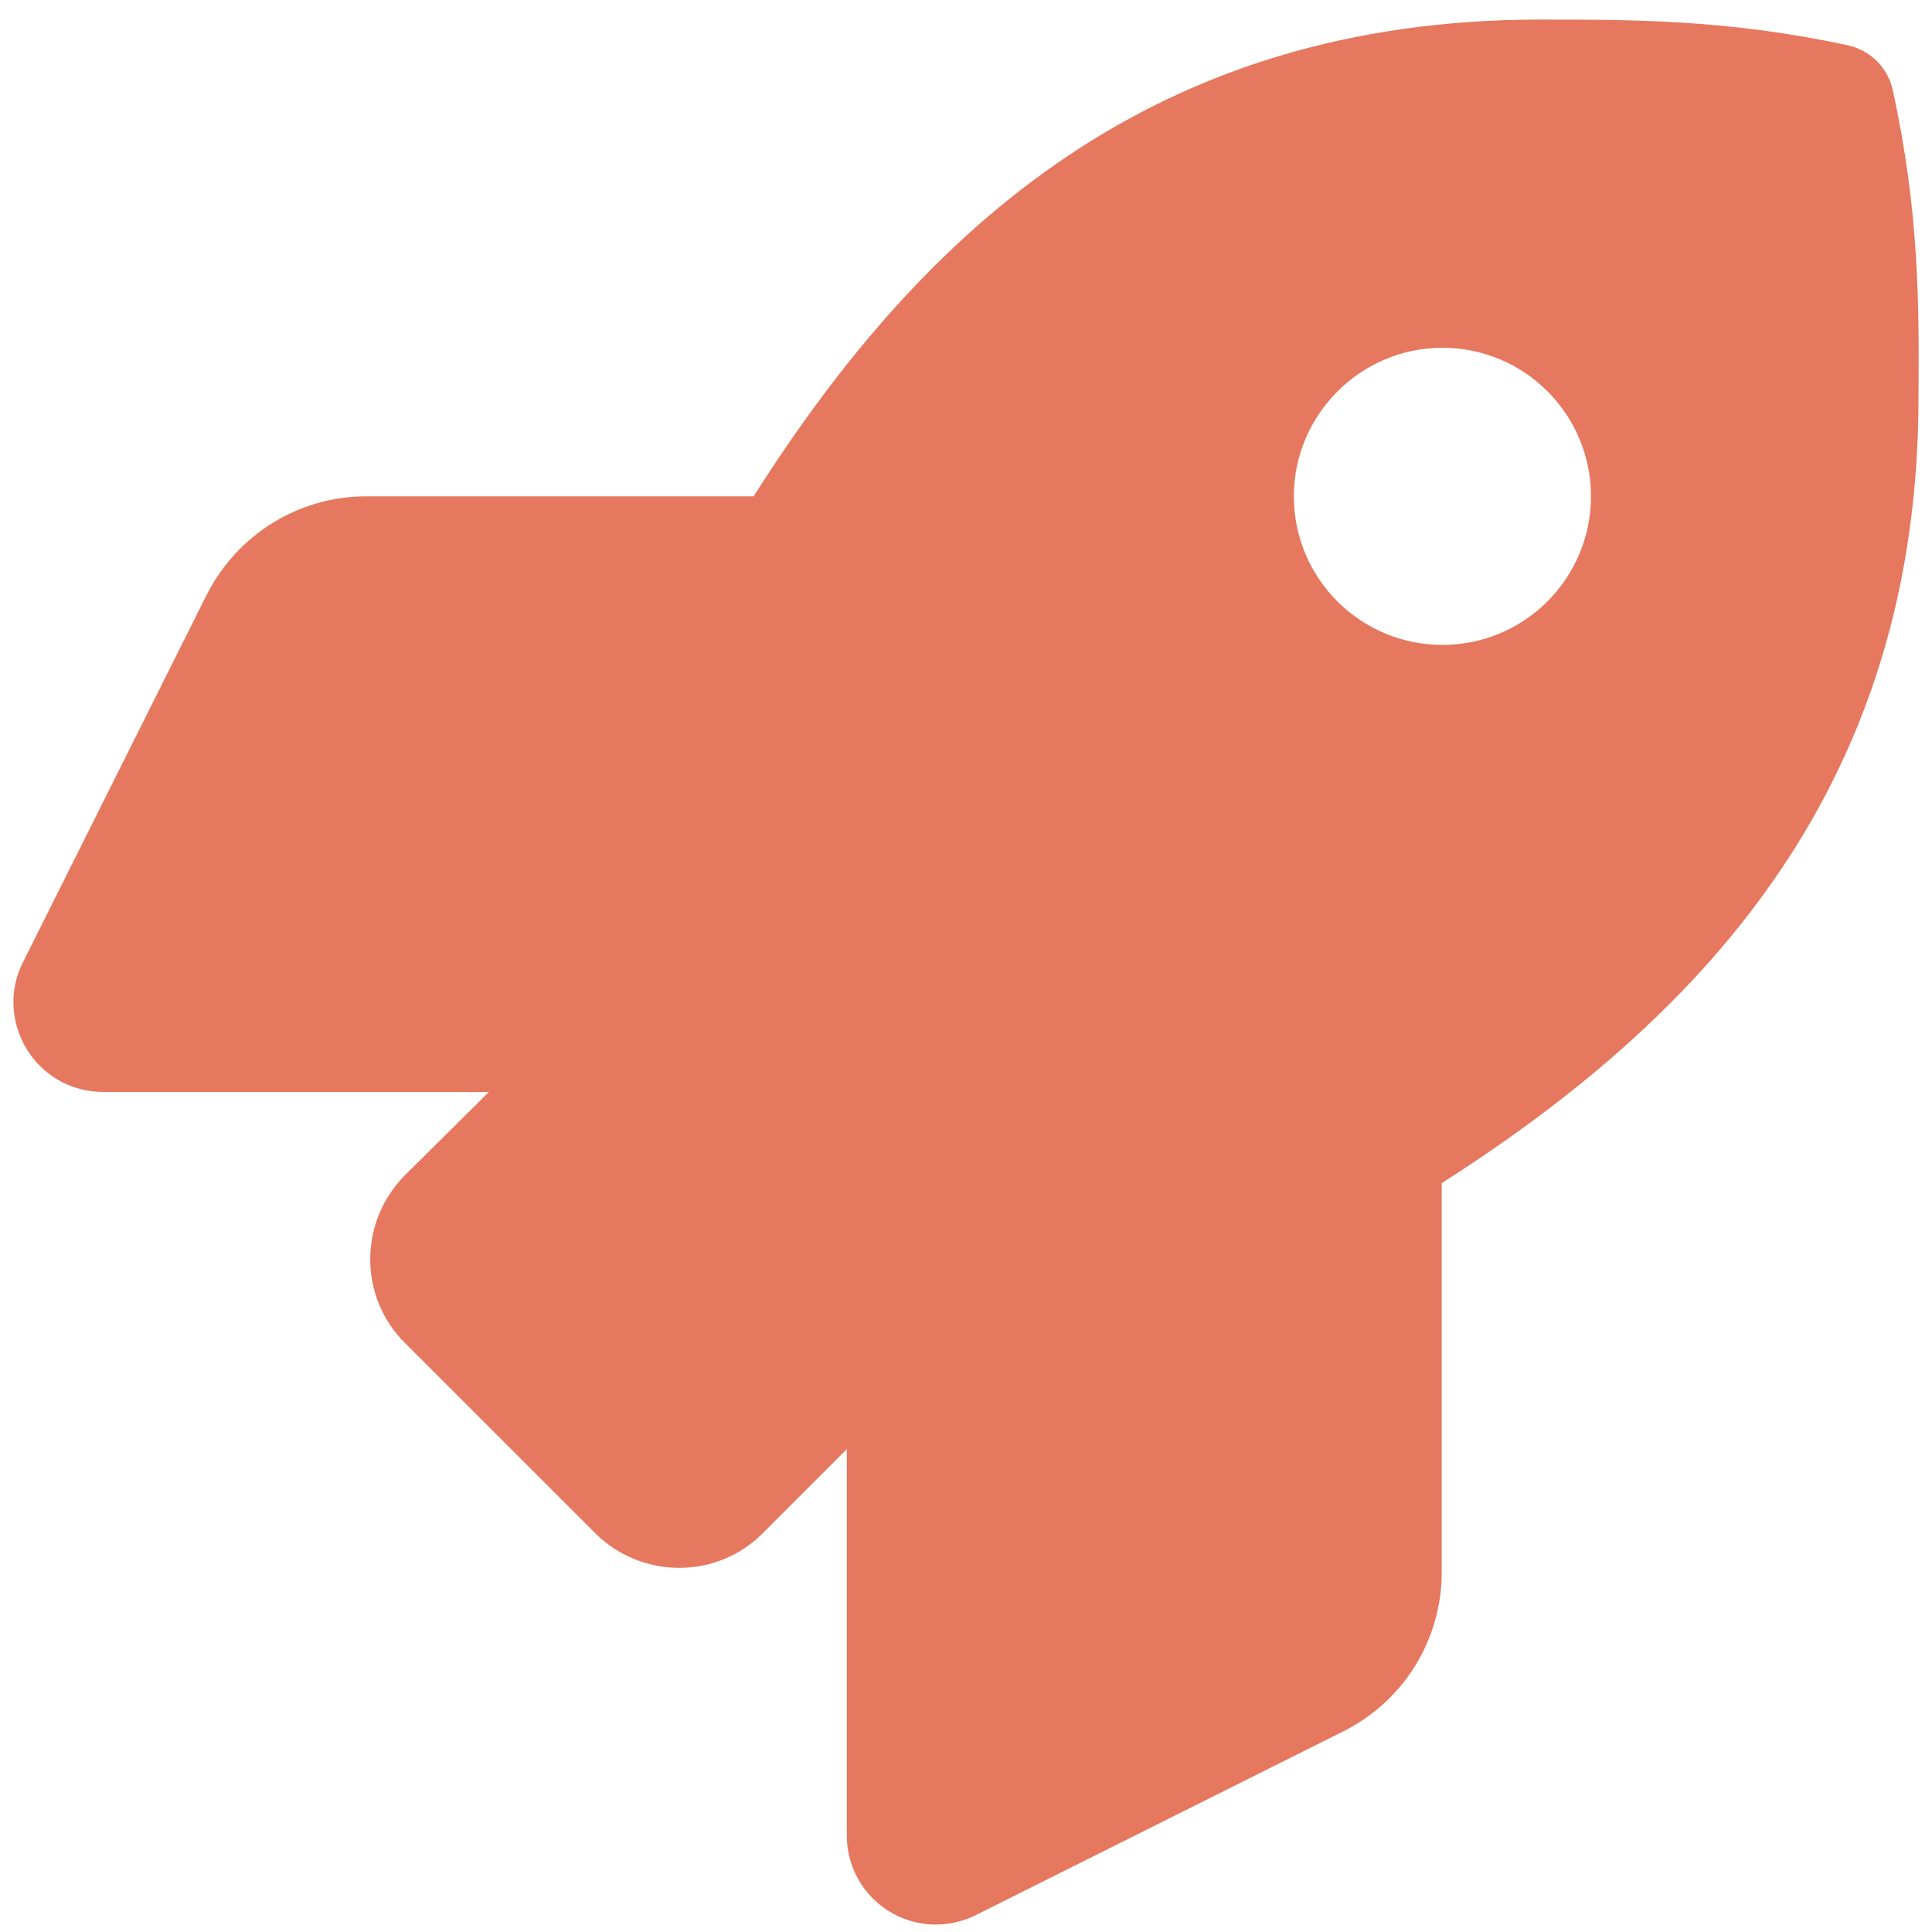 <?xml version="1.0" encoding="utf-8"?>
<!-- Generator: Adobe Illustrator 21.1.0, SVG Export Plug-In . SVG Version: 6.00 Build 0)  -->
<svg version="1.1" id="Layer_1" xmlns="http://www.w3.org/2000/svg" xmlns:xlink="http://www.w3.org/1999/xlink" x="0px" y="0px"
	 viewBox="0 0 286.1 286.1" style="enable-background:new 0 0 286.1 286.1;" xml:space="preserve">
<style type="text/css">
	.st0{fill:#E5785E;}
</style>
<path class="st0" d="M280.3,13.4c-0.7-3.4-3.4-6-6.7-6.7c-17.7-3.8-31.6-3.8-45.5-3.8c-56.9,0-91,30.4-116.5,70.6H54.2
	c-10,0-19.1,5.7-23.6,14.6L3.4,142.5C0.1,149,2.8,157,9.3,160.3c1.8,0.9,3.9,1.4,5.9,1.4h57.2L60,174c-6.9,6.9-6.9,18.1,0,24.9
	L88.1,227c6.9,6.9,18.1,6.9,24.9,0c0,0,0,0,0,0l12.4-12.4v57.2c0,7.3,5.9,13.2,13.2,13.2c2,0,4.1-0.5,5.9-1.4l54.4-27.2
	c9-4.5,14.6-13.6,14.6-23.6v-57.6c40-25.5,70.6-59.8,70.6-116.4C284.2,45.1,284.2,31.2,280.3,13.4L280.3,13.4z M213.6,95.5
	c-12.2,0-22-9.9-22-22s9.9-22,22-22c12.2,0,22,9.9,22,22S225.8,95.5,213.6,95.5z"/>
</svg>
